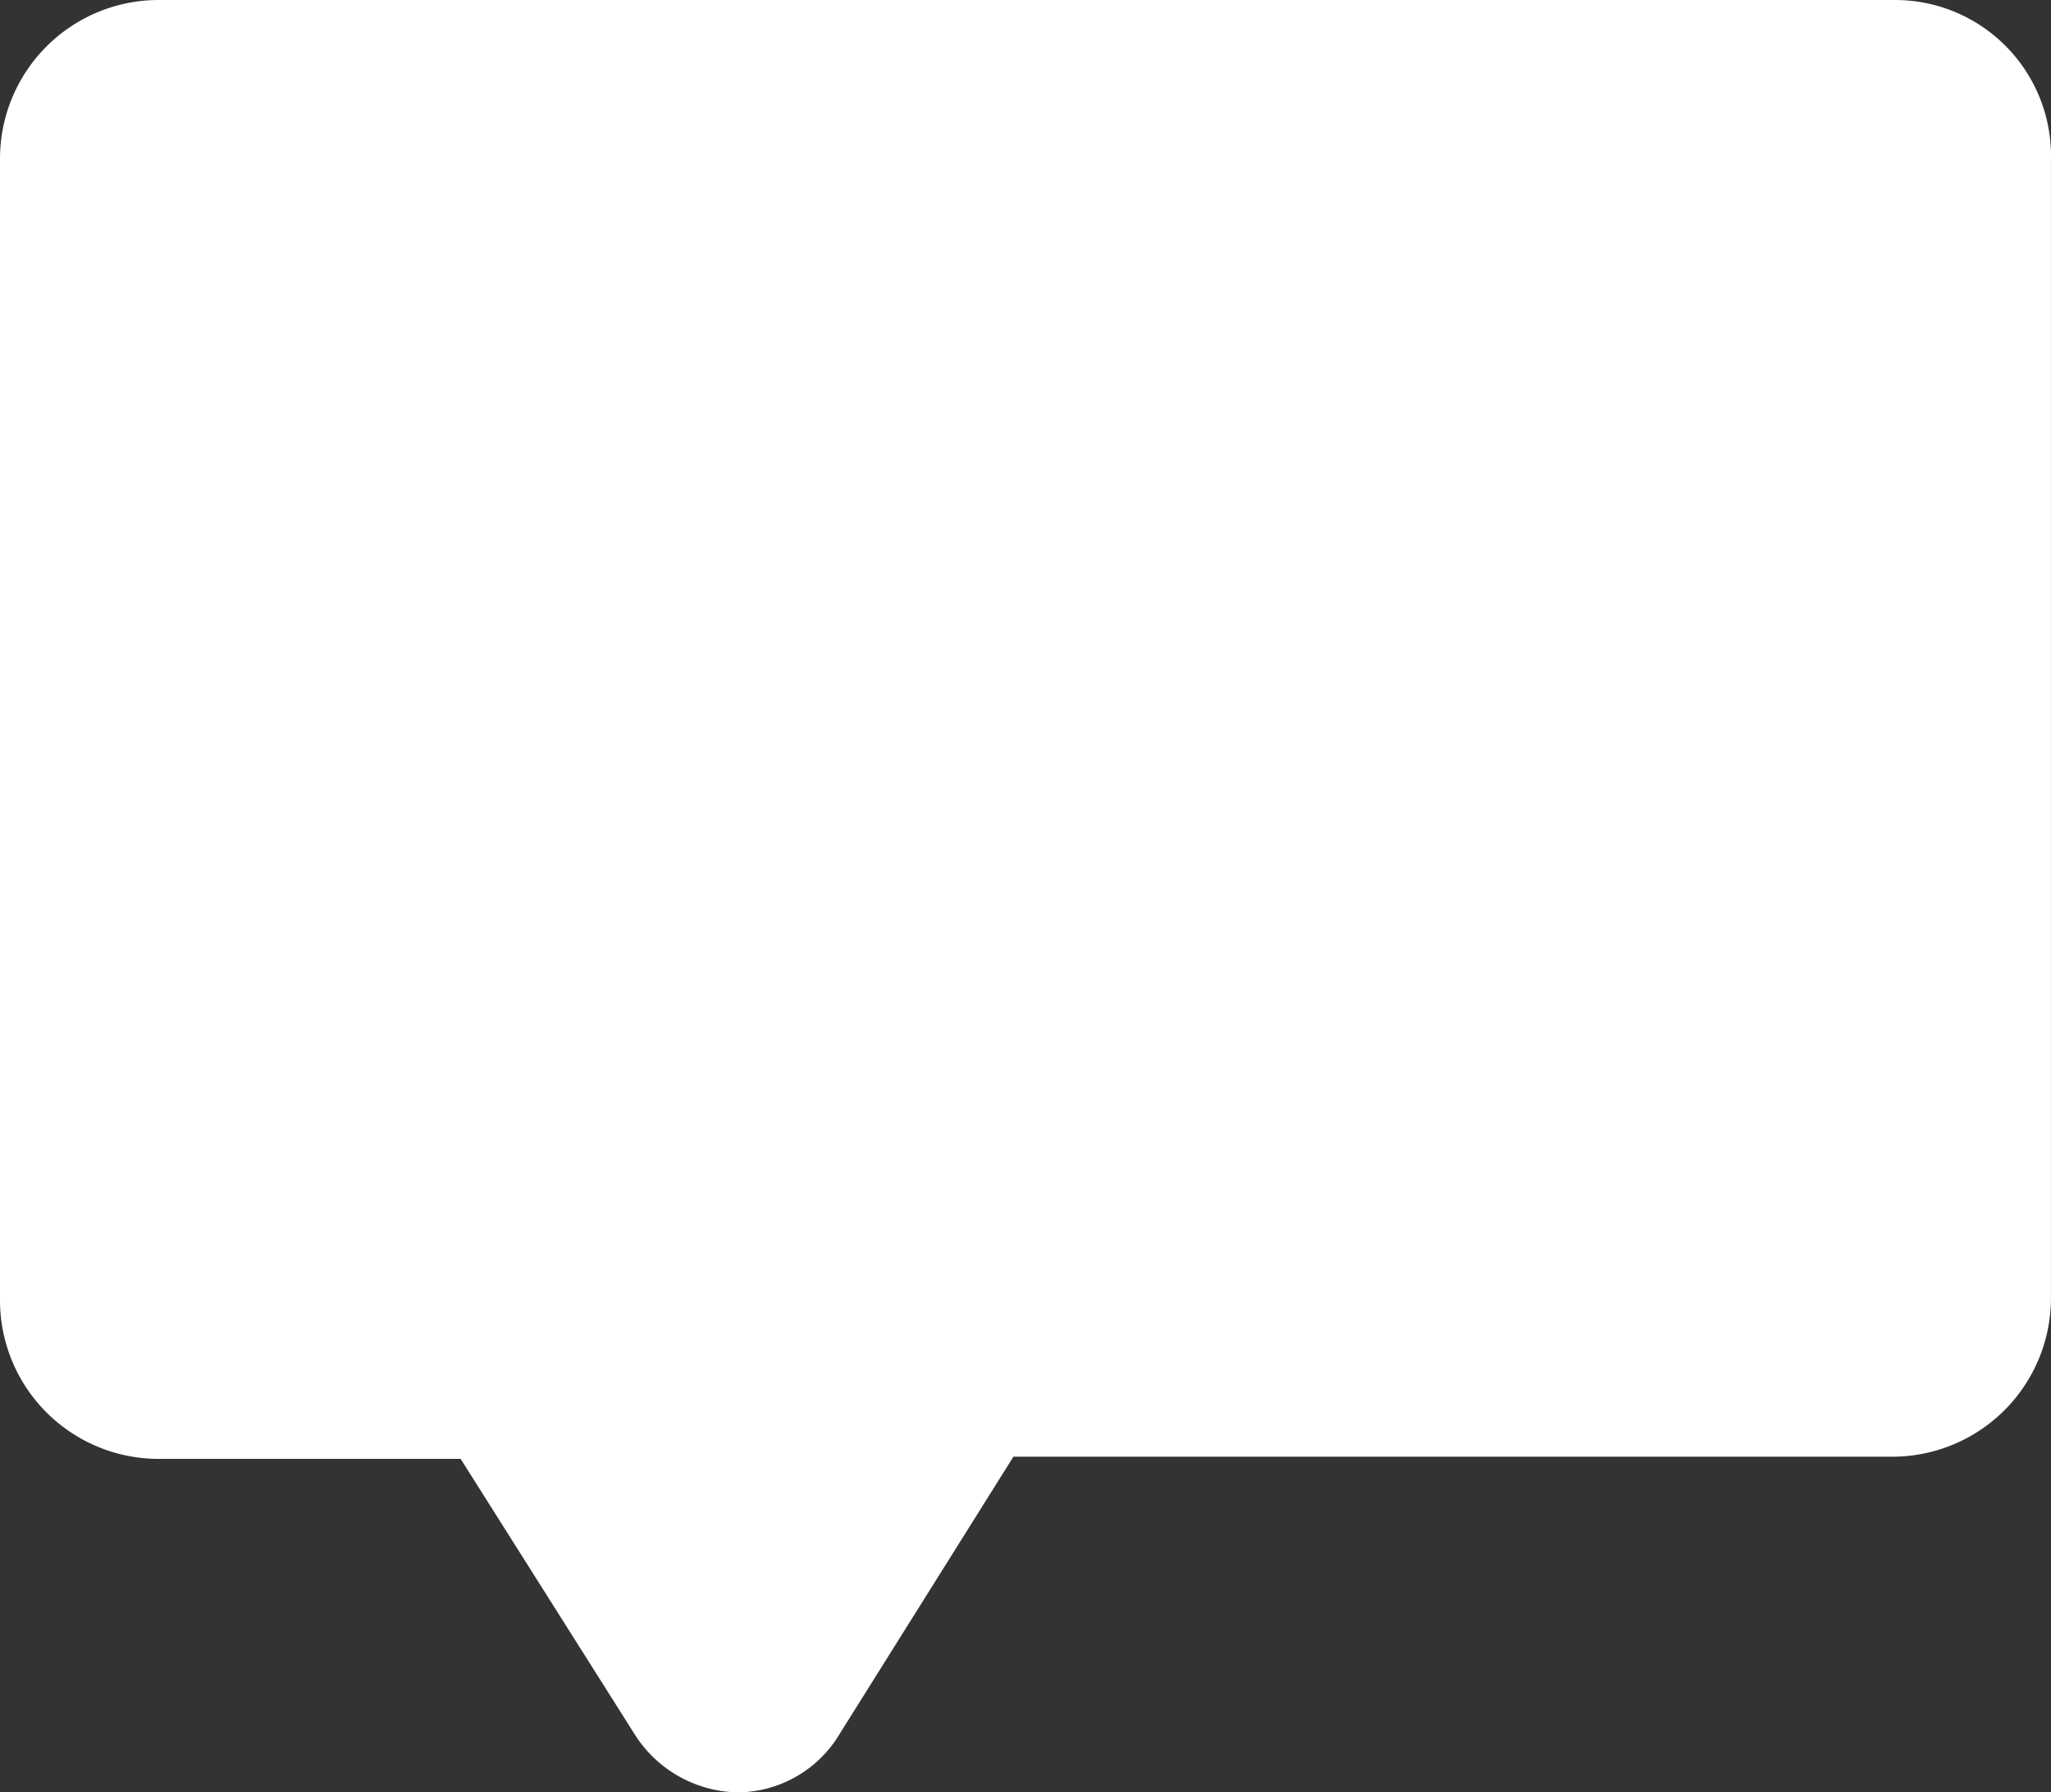 <svg xmlns="http://www.w3.org/2000/svg" width="250.341" height="218.742" viewBox="0 0 250.341 218.742">
  <rect x="0" y="0" width="250.341" height="218.742" fill="#333333" stroke="none"/>
  <path id="Path_1" data-name="Path 1" d="M234.525,9.1H22.477A19.368,19.368,0,0,0,3.2,28.377V167.868a19.368,19.368,0,0,0,19.277,19.277H59.425l21.151,33.467a15.205,15.205,0,0,0,12.584,7.229,14.6,14.6,0,0,0,12.584-7.229l21.151-33.735H234.257A19.368,19.368,0,0,0,253.535,167.6V28.645A19.033,19.033,0,0,0,234.525,9.1Z" transform="translate(-3.2 -9.1)" fill="#fff"/>
</svg>
